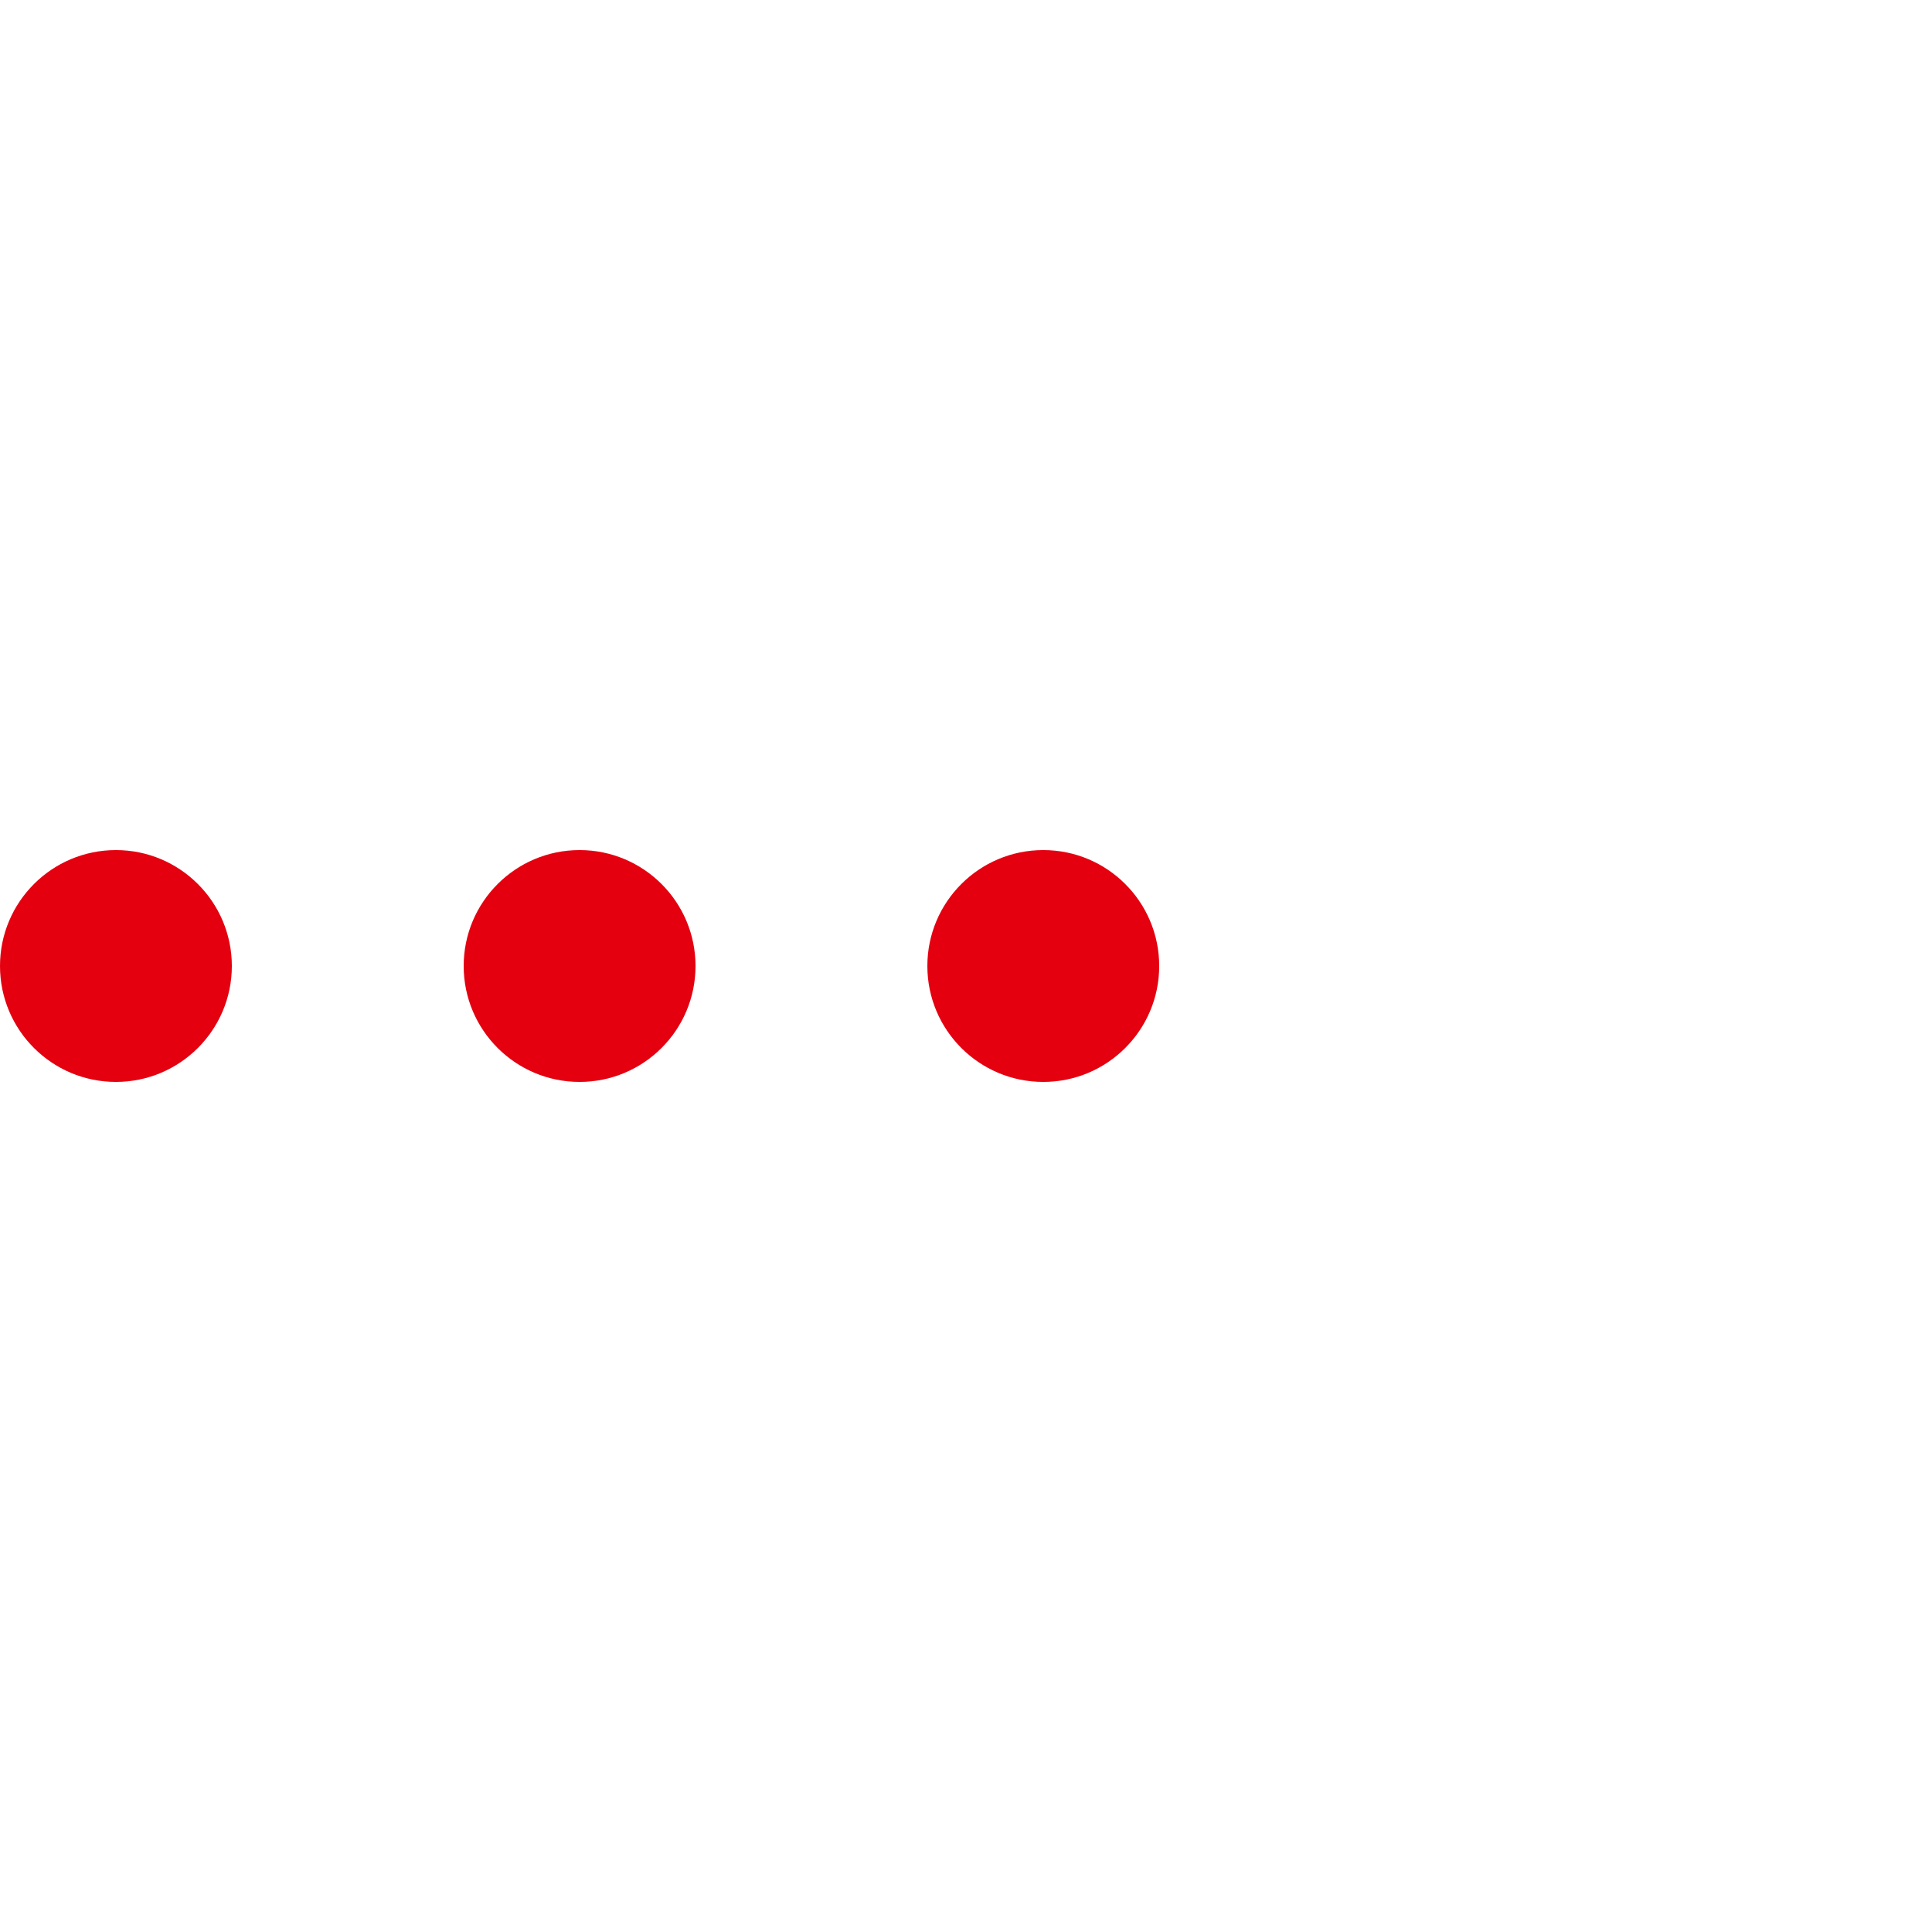 <svg
          version="1.1"
          id="L5"
          xmlns="http://www.w3.org/2000/svg"
          xmlnsXlink="http://www.w3.org/1999/xlink"
          x="0px"
          y="0px"
          viewBox="0 0 100 100"
          enable-background="new 0 0 0 0"
          xmlSpace="preserve"
        >
          <circle fill="#e4000f" stroke="none" cx="6" cy="50" r="6">
            <animateTransform
              attributeName="transform"
              dur="1s"
              type="translate"
              values="0 15 ; 0 -15; 0 15"
              repeatCount="indefinite"
              begin="0.1"
            />
          </circle>
          <circle fill="#e4000f" stroke="none" cx="30" cy="50" r="6">
            <animateTransform
              attributeName="transform"
              dur="1s"
              type="translate"
              values="0 10 ; 0 -10; 0 10"
              repeatCount="indefinite"
              begin="0.2"
            />
          </circle>
          <circle fill="#e4000f" stroke="none" cx="54" cy="50" r="6">
            <animateTransform
              attributeName="transform"
              dur="1s"
              type="translate"
              values="0 5 ; 0 -5; 0 5"
              repeatCount="indefinite"
              begin="0.3"
            />
          </circle>
        </svg>